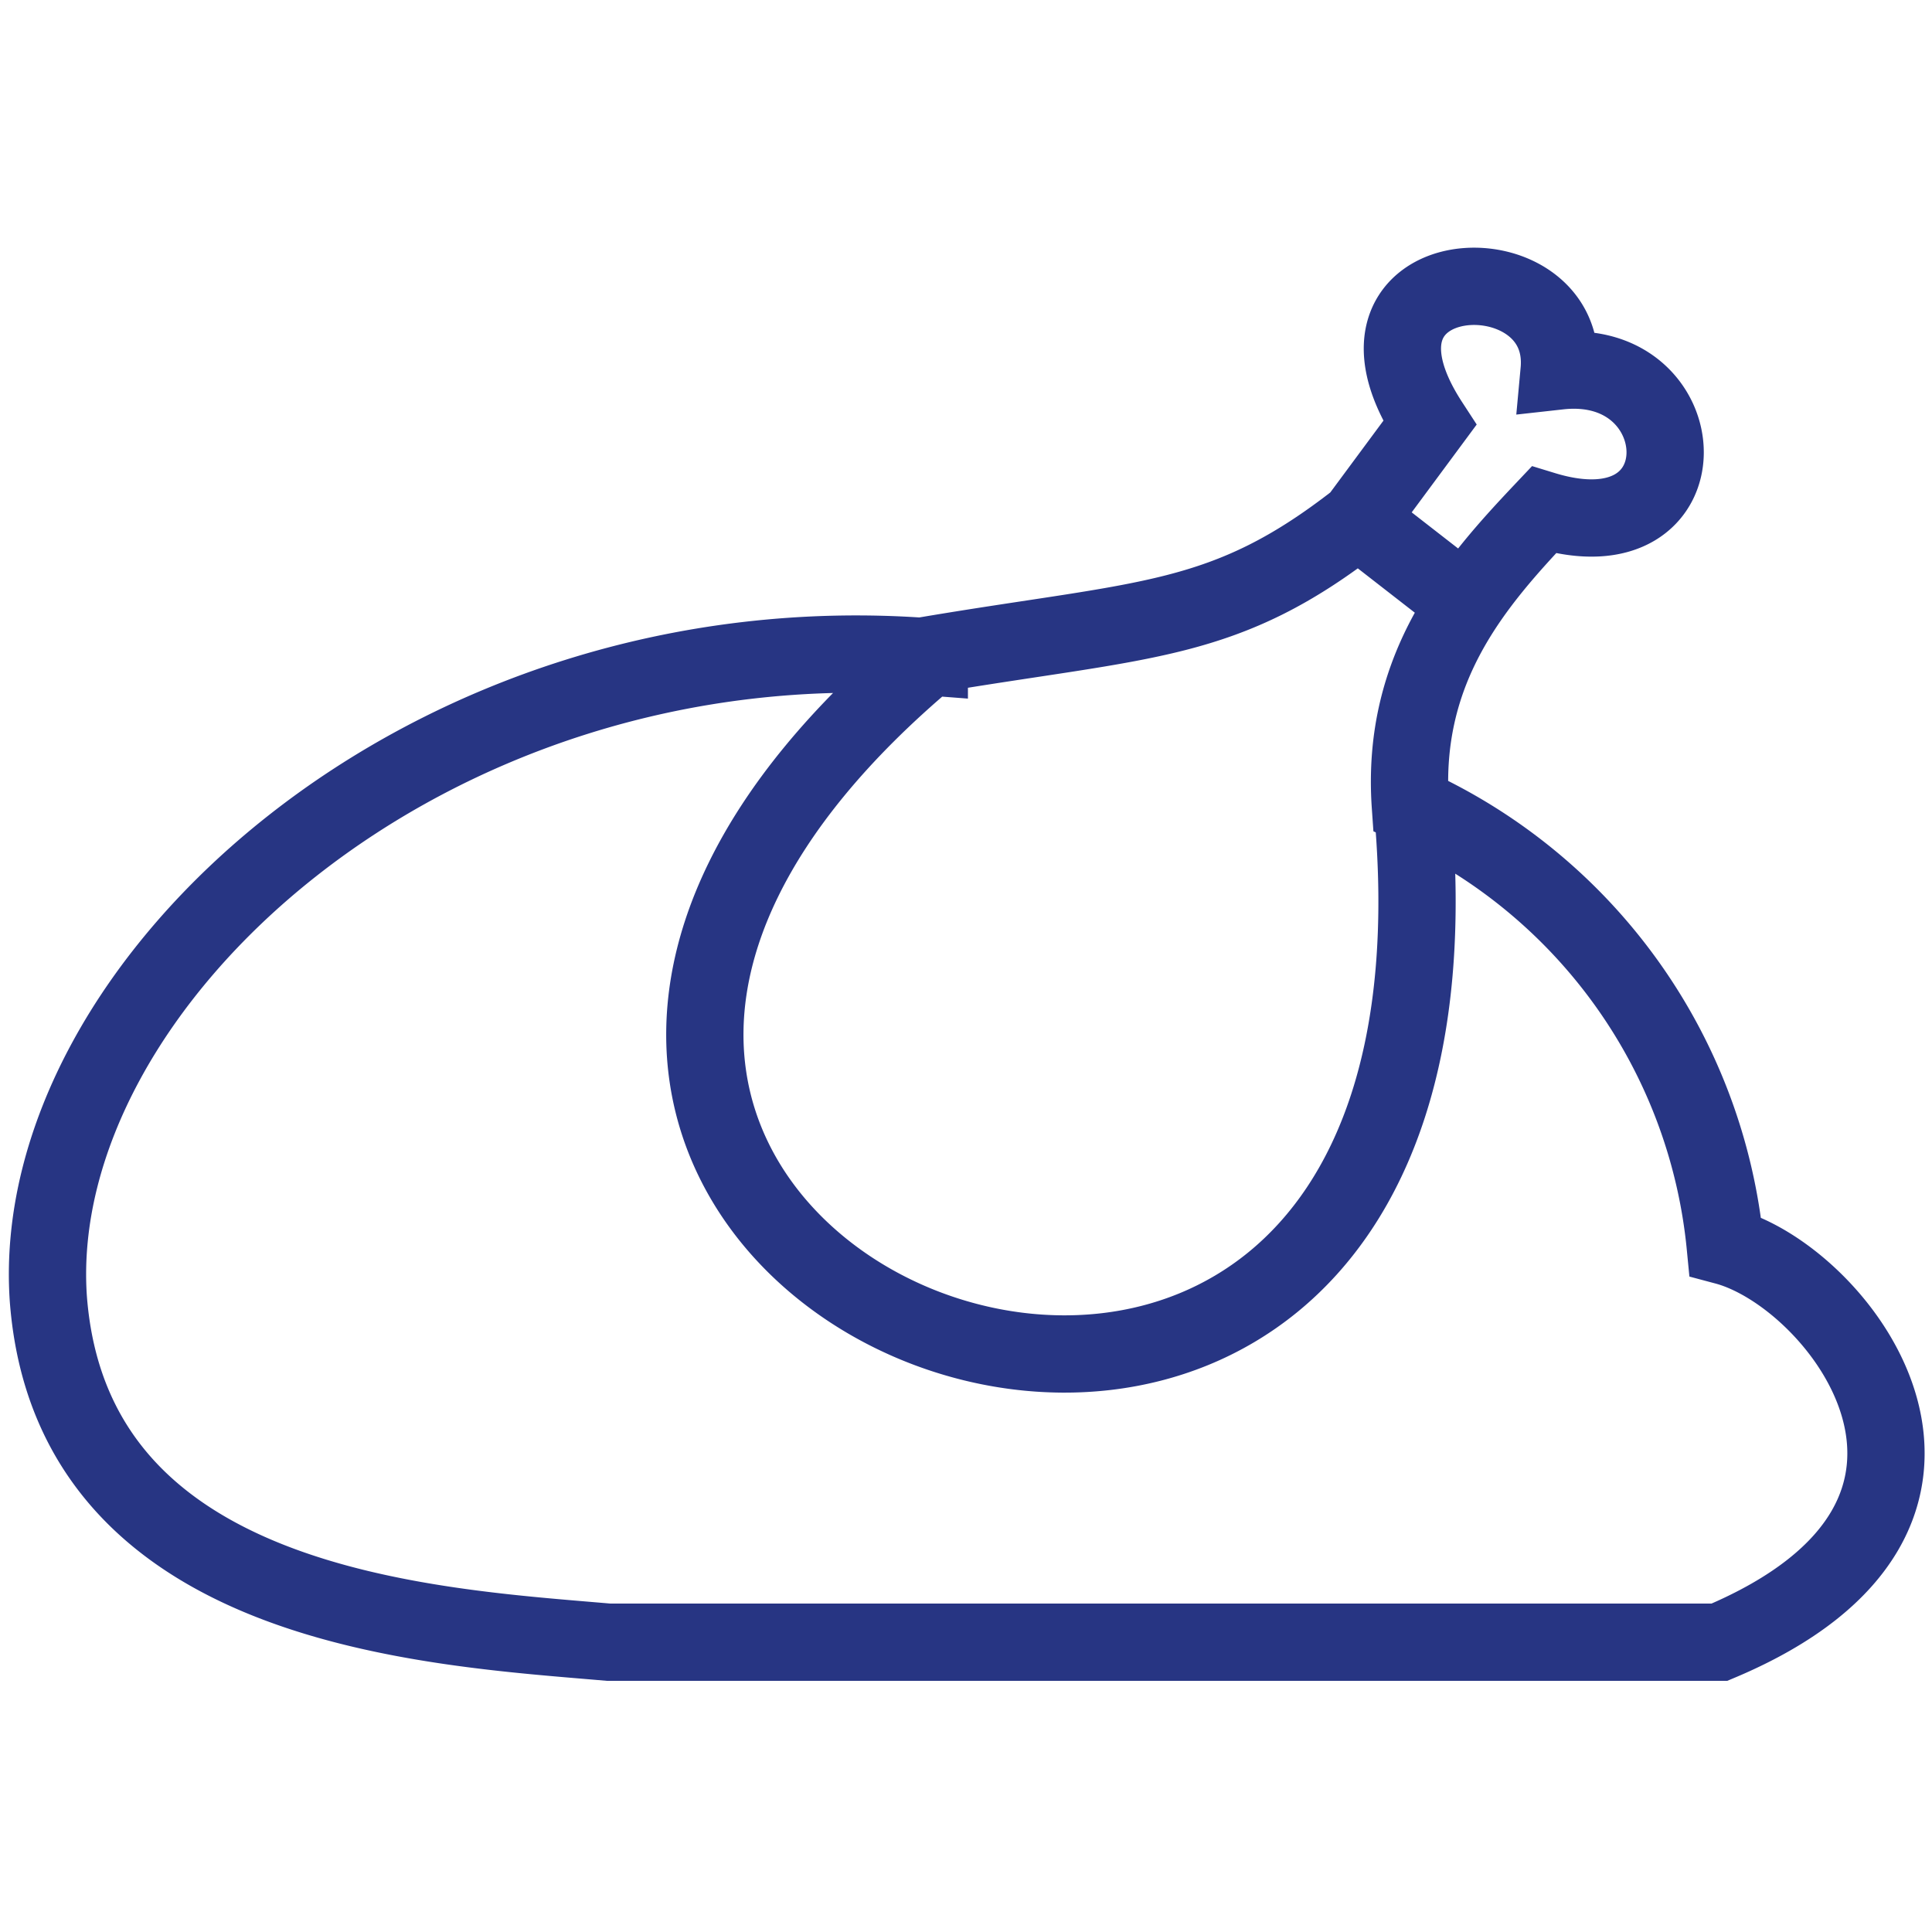 <svg
  xmlns="http://www.w3.org/2000/svg" viewBox="0 0 100 100" fill="none" stroke="#273583" stroke-width="4" aria-label="Chicken">
  <path d="M48.1 34C22.1 32 1.4 51 2.5 67.2c1.2 16.1 19.8 17 29 17.8H89c15.7-6.6 6.3-18.9.3-20.5A28 28 0 0073 41.7c-.5-7.2 3.4-11.6 6.9-15.3 8.5 2.6 8-8 .8-7.2.6-6.5-12.3-5.9-6.7 2.7l-3.7 5c-6.9 5.4-10.9 5.1-22.2 7zM48.1 34c-38 31.9 29.8 58.4 25 7.7M70.3 26.9l5.4 4.2"/>
</svg>